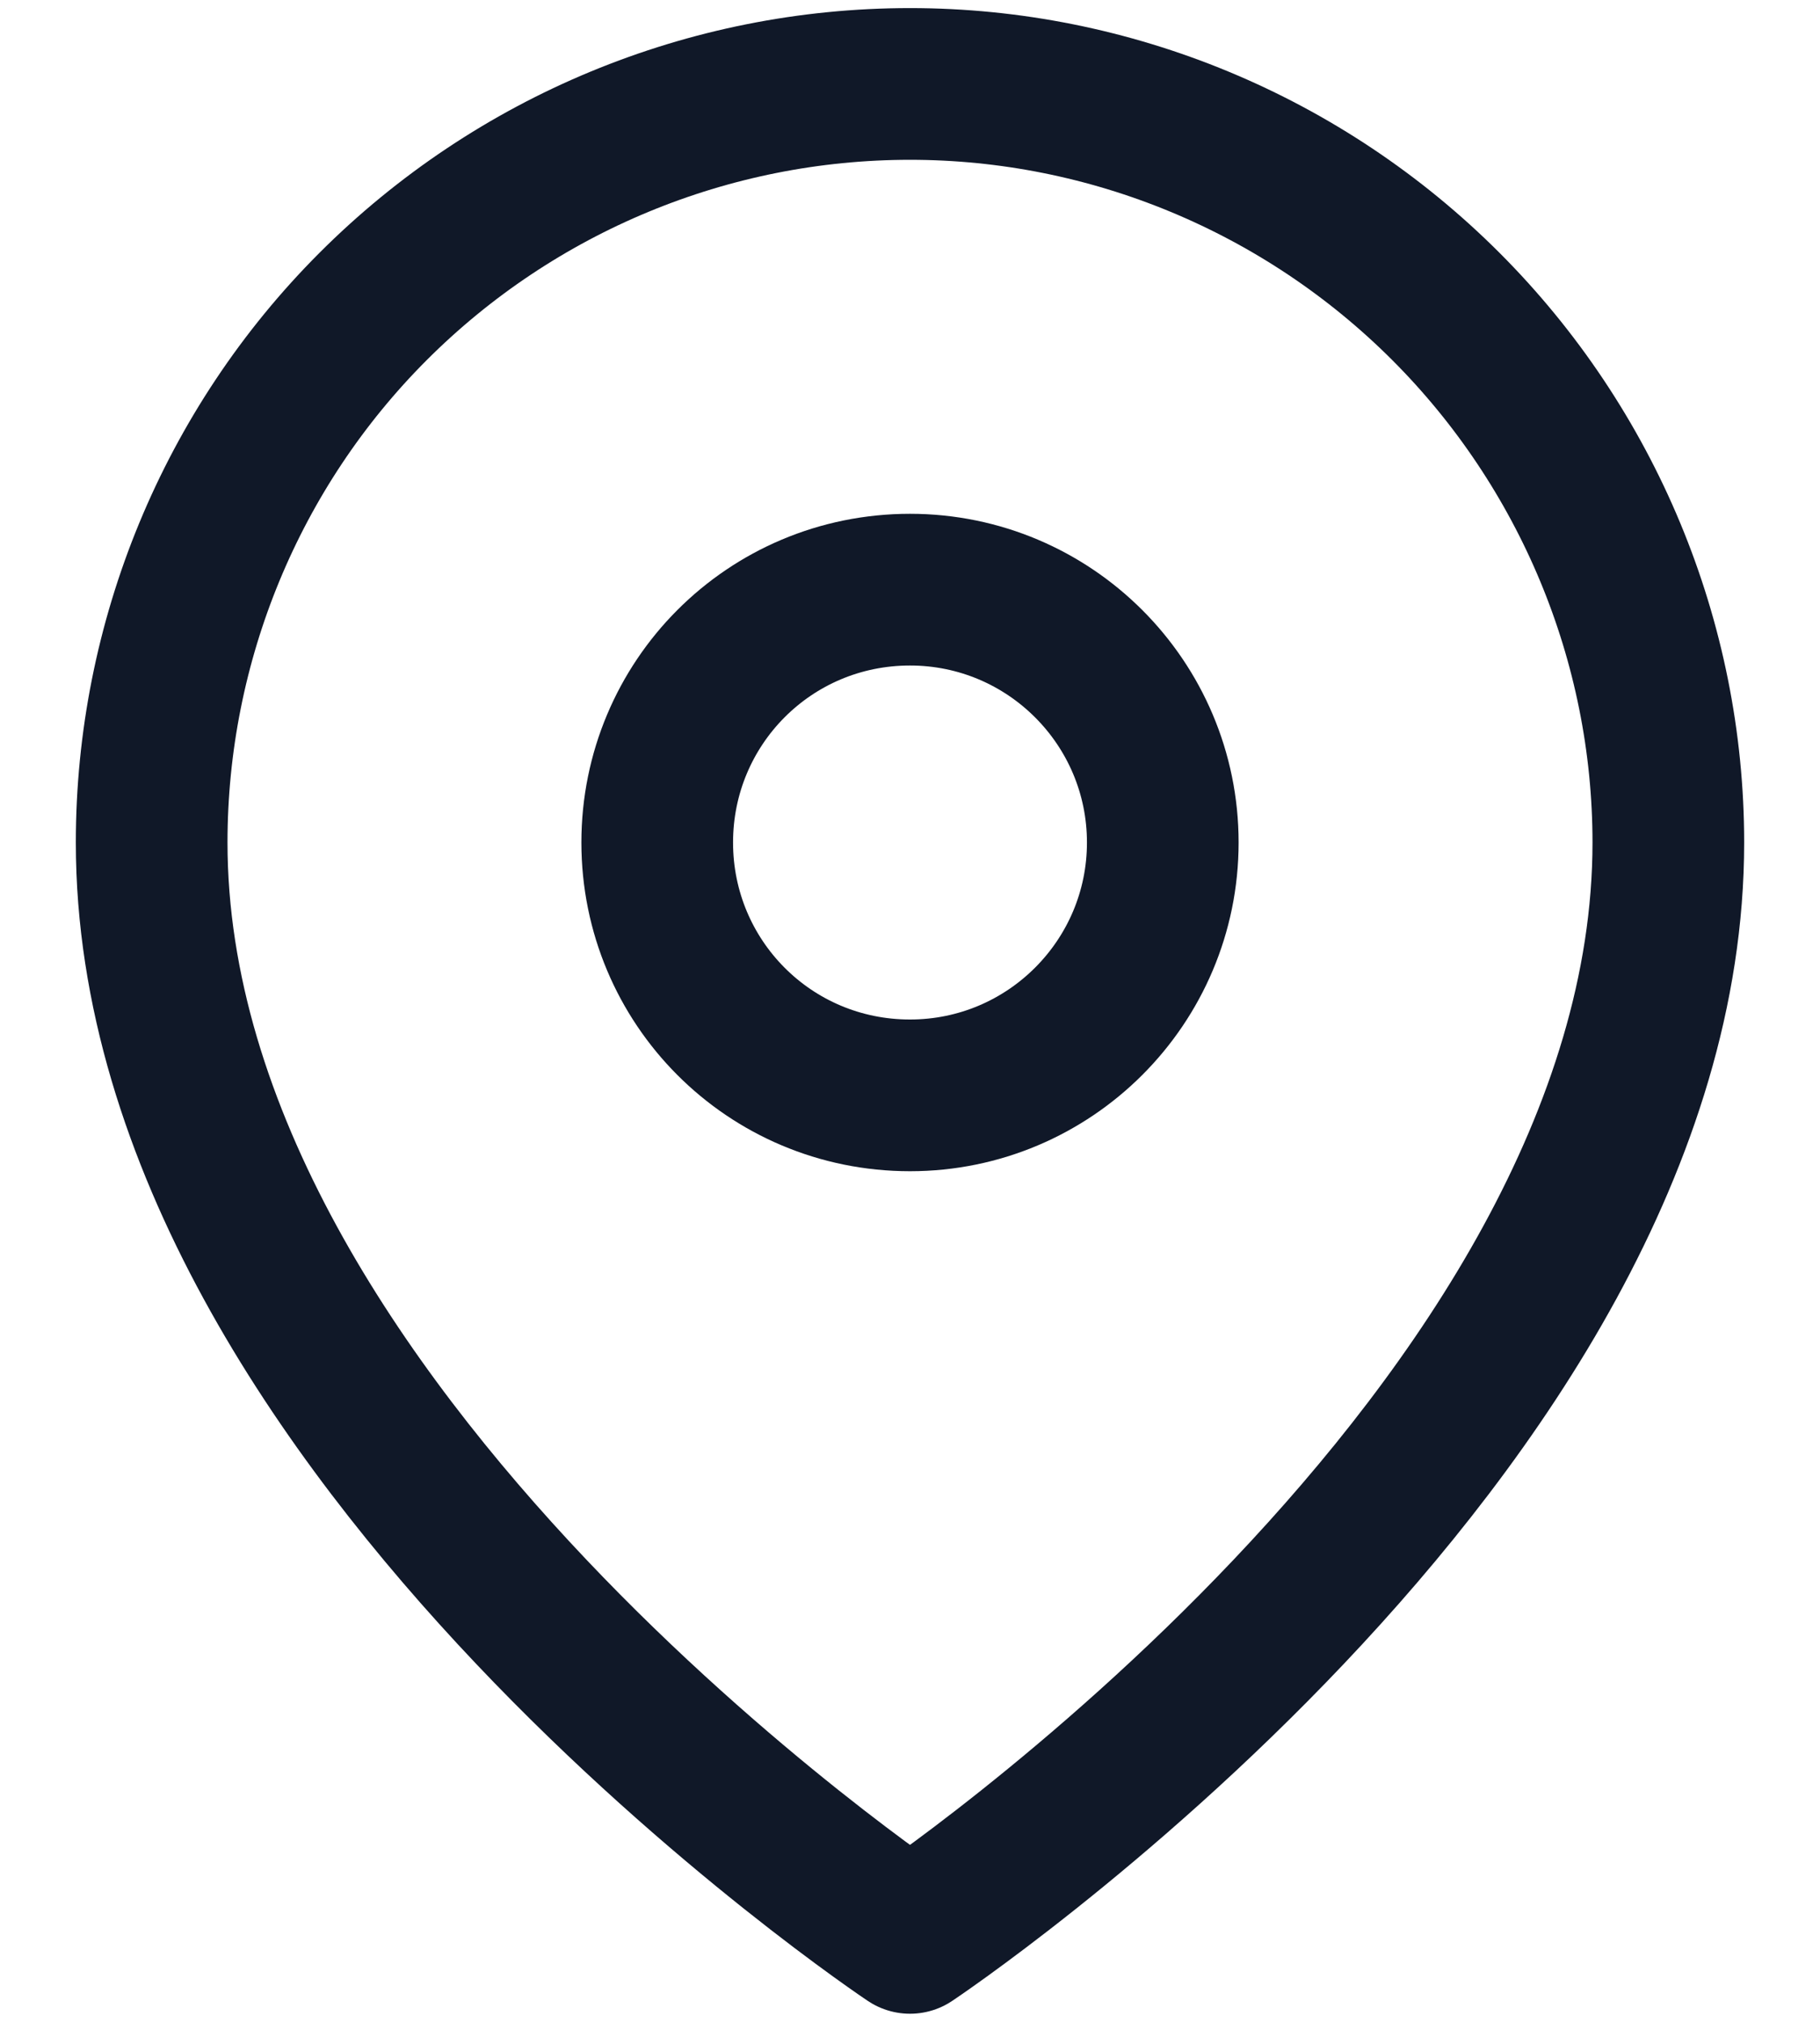 <svg width="18" height="20" viewBox="0 0 18 20" fill="none" xmlns="http://www.w3.org/2000/svg" xmlns:xlink="http://www.w3.org/1999/xlink">
	<desc>
			Created with Pixso.
	</desc>
	<defs>
		<clipPath id="clip46_657">
			<rect id="map-pin" width="18" height="20" fill="white" fill-opacity="0"/>
		</clipPath>
	</defs>
	<rect id="map-pin" width="18" height="20" fill="#FFFFFF" fill-opacity="0"/>
	<g clip-path="url(#clip46_657)">
		<path id="Vector" d="M9 19.16C9 19.16 1.5 14.16 1.5 8.33C1.5 6.34 2.29 4.43 3.69 3.03C5.1 1.62 7.01 0.83 9 0.83C10.98 0.83 12.89 1.62 14.3 3.03C15.7 4.43 16.5 6.34 16.5 8.33C16.5 14.16 9 19.16 9 19.16Z" stroke="#101828" stroke-opacity="1" stroke-width="1.5" stroke-linejoin="round"/>
		<path id="Vector" d="M9 10.83C7.61 10.83 6.5 9.71 6.5 8.33C6.5 6.95 7.61 5.83 9 5.83C10.38 5.83 11.5 6.95 11.5 8.33C11.5 9.71 10.38 10.83 9 10.83Z" stroke="#101828" stroke-opacity="1" stroke-width="1.5" stroke-linejoin="round"/>
	</g>
</svg>
